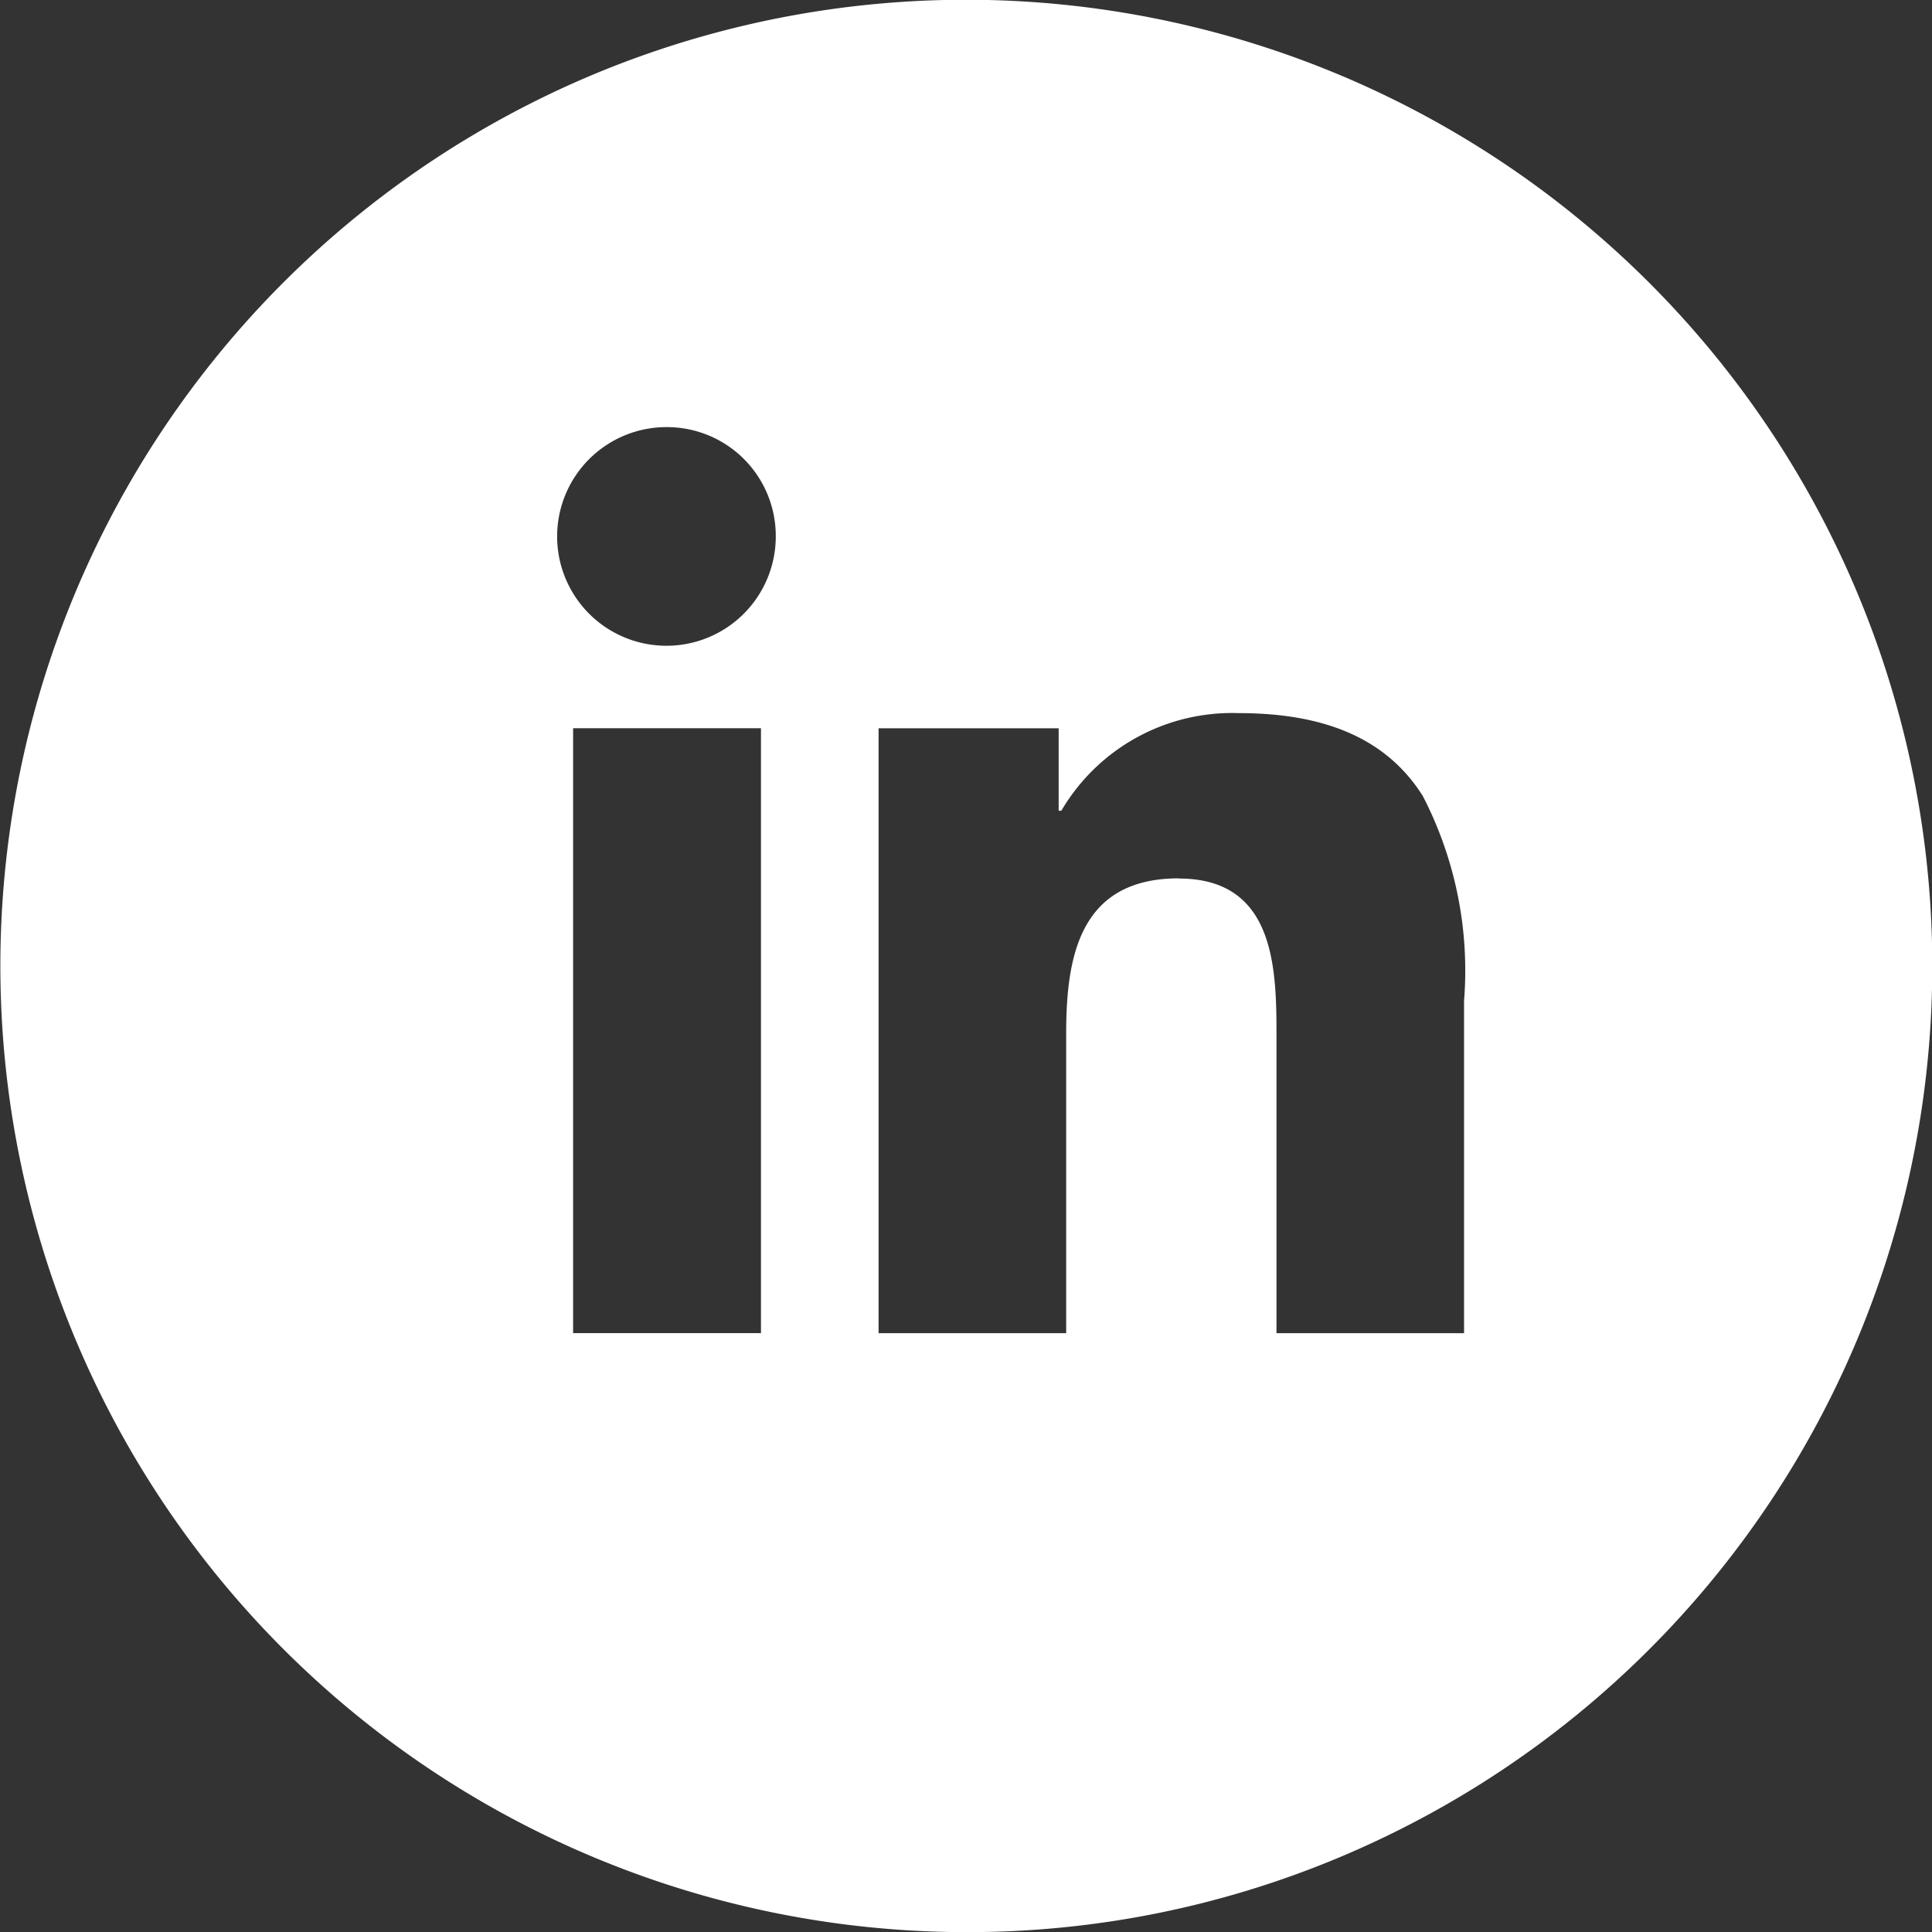 <svg xmlns="http://www.w3.org/2000/svg" width="44.994" height="44.997" viewBox="0 0 44.994 44.997">
  <rect x="0" y="0" width="44.994" height="44.997" fill="#333333" stroke="none"/>
  <g id="Grupo_13" data-name="Grupo 13" transform="translate(-148.004 -0.003)">
    <path id="Caminho_28" data-name="Caminho 28" d="M170.5,45a22.505,22.505,0,0,1-8.757-43.229,22.5,22.5,0,0,1,17.514,41.462A22.365,22.365,0,0,1,170.5,45Zm4.959-24.537c2.273,0,2.273,2.156,2.273,3.729v6.859H182.1v-7.74a8.849,8.849,0,0,0-.96-4.769c-.818-1.3-2.219-1.931-4.282-1.931a4.612,4.612,0,0,0-4.137,2.273h-.062v-1.92h-4.194V31.051h4.369V24.077c0-1.79.31-3.618,2.622-3.618Zm-14.108-3.5V31.05h4.375V16.963Zm2.185-7.013a2.546,2.546,0,1,0,2.535,2.534,2.535,2.535,0,0,0-2.535-2.534h0Z" fill="#fff"/>
  </g>
</svg>

